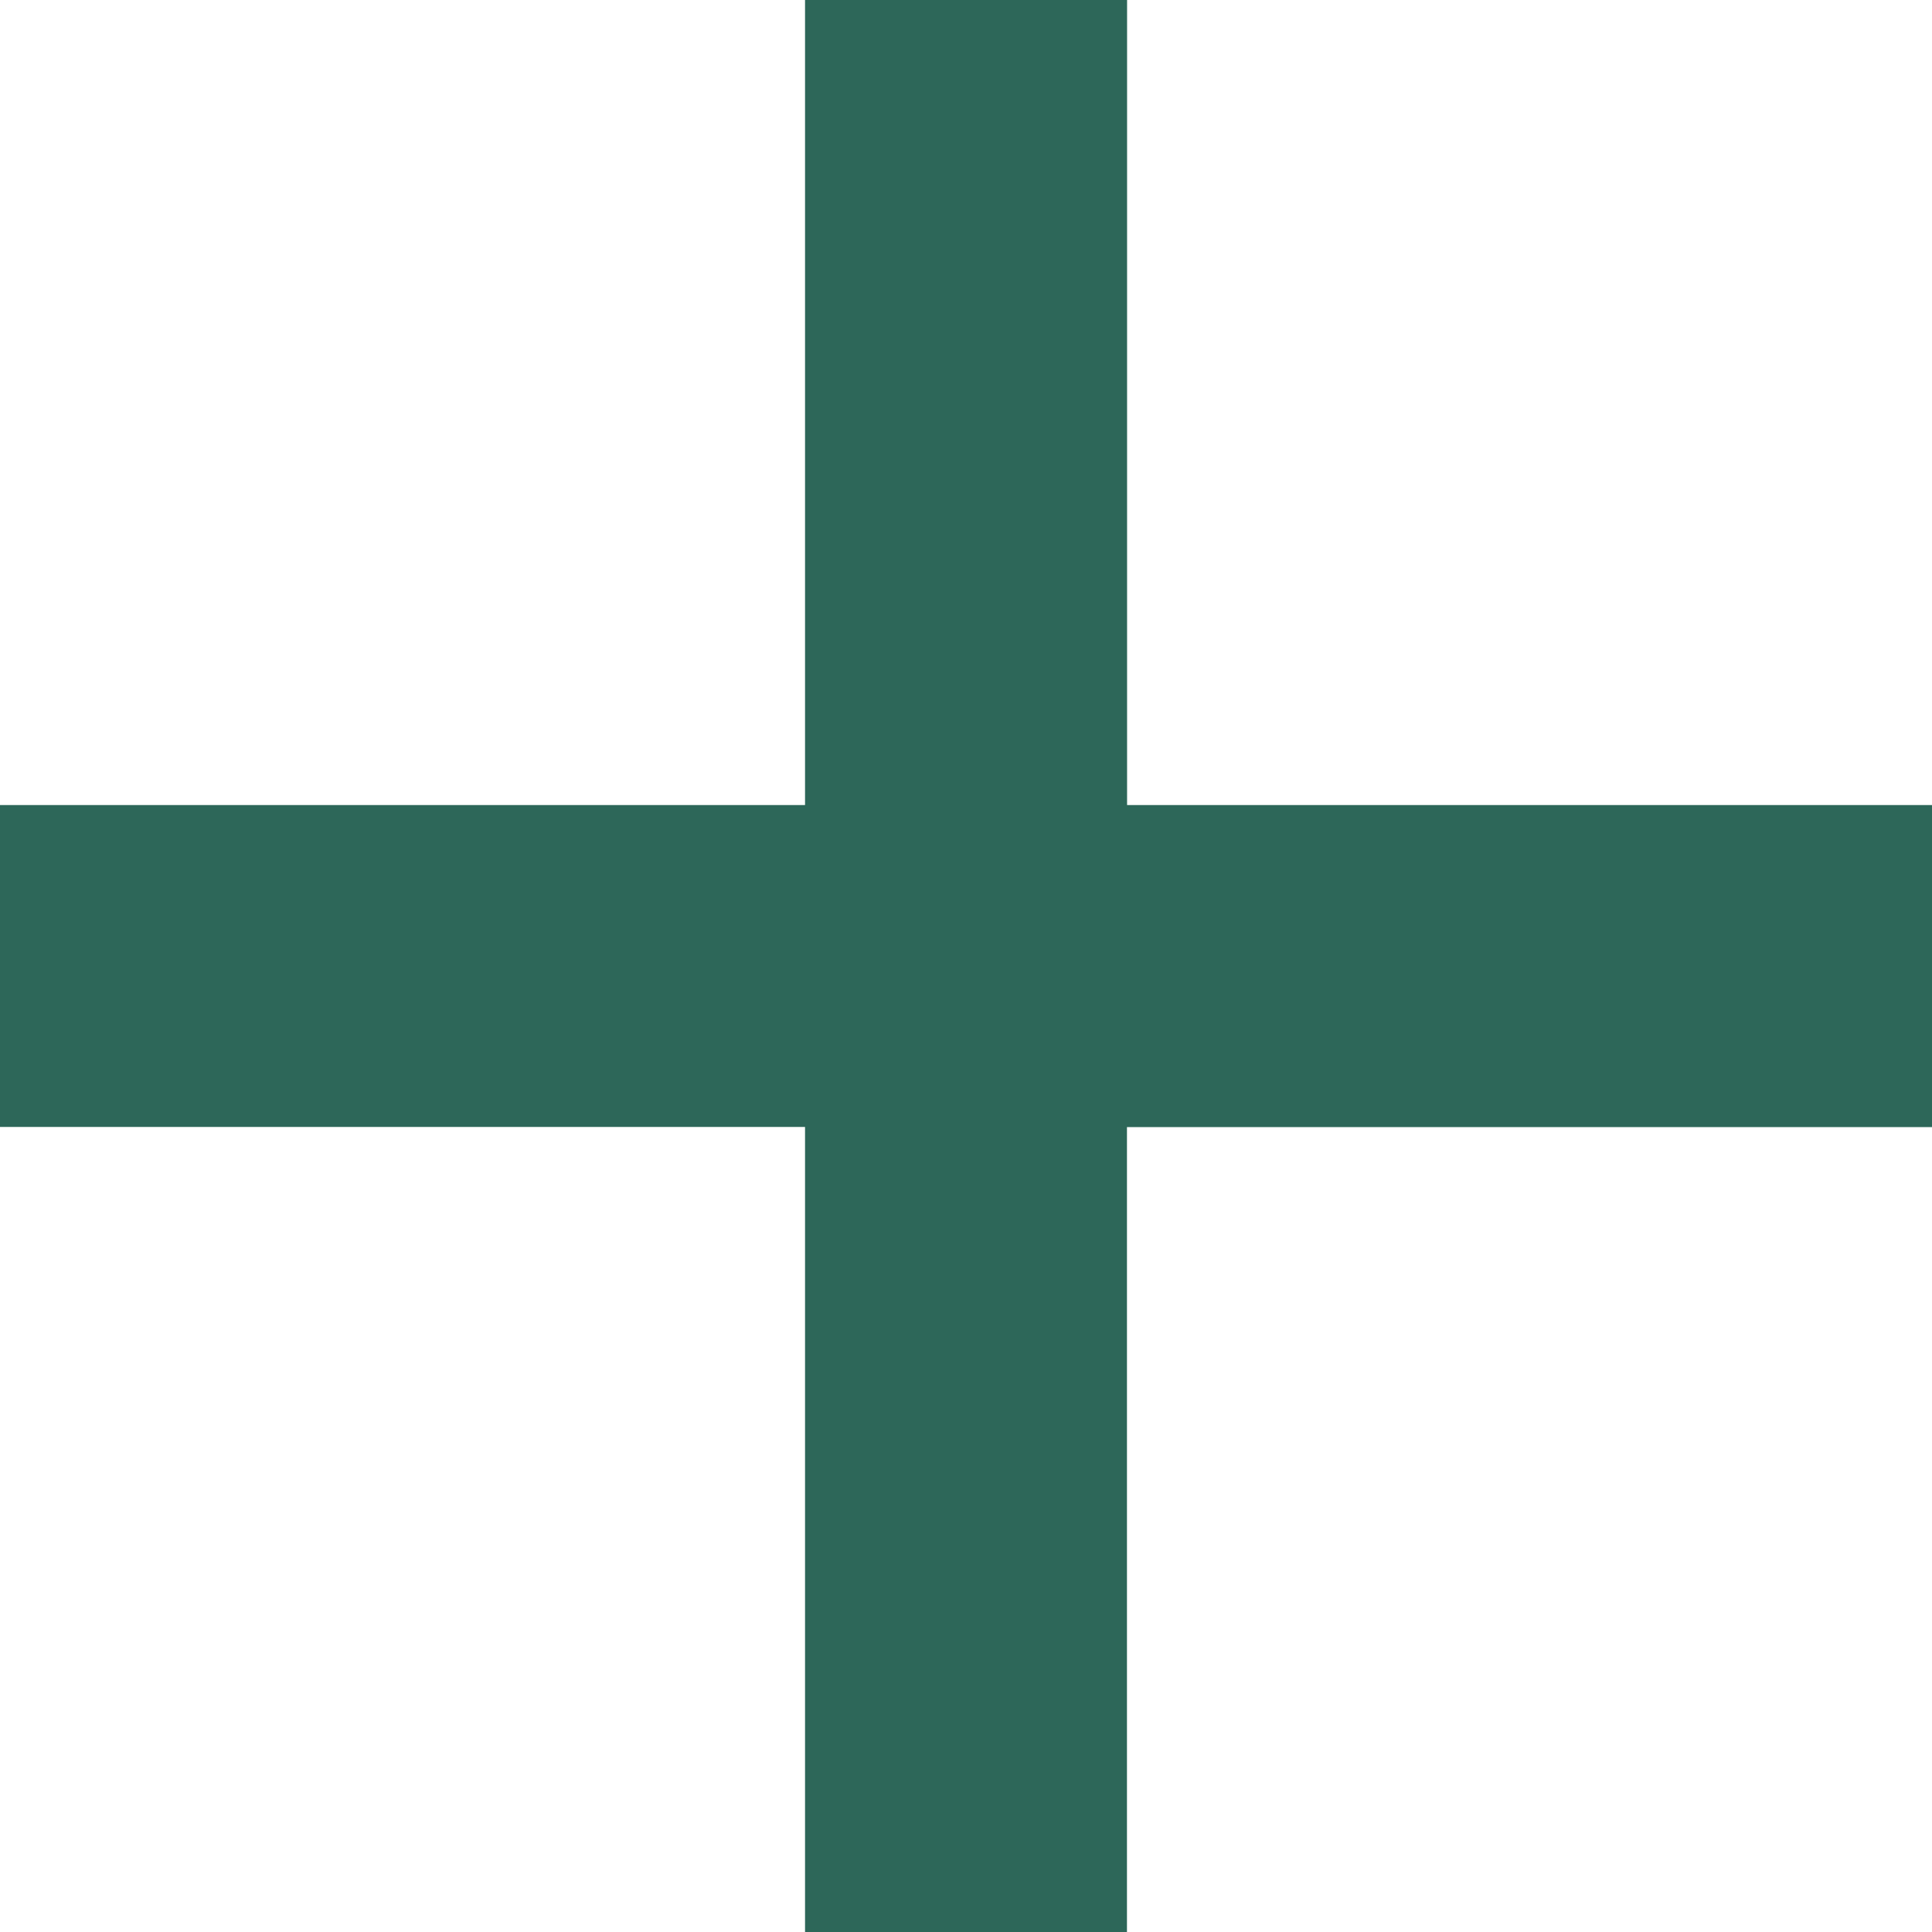 <svg xmlns="http://www.w3.org/2000/svg" width="16.336" height="16.336" viewBox="0 0 16.336 16.336">
  <path id="add" d="M12.807,12.807V6h2.723v6.807h6.807v2.723H15.529v6.807H12.807V15.529H6V12.807Z" transform="translate(-6 -6)" fill="#2d6759" fill-rule="evenodd"/>
</svg>
